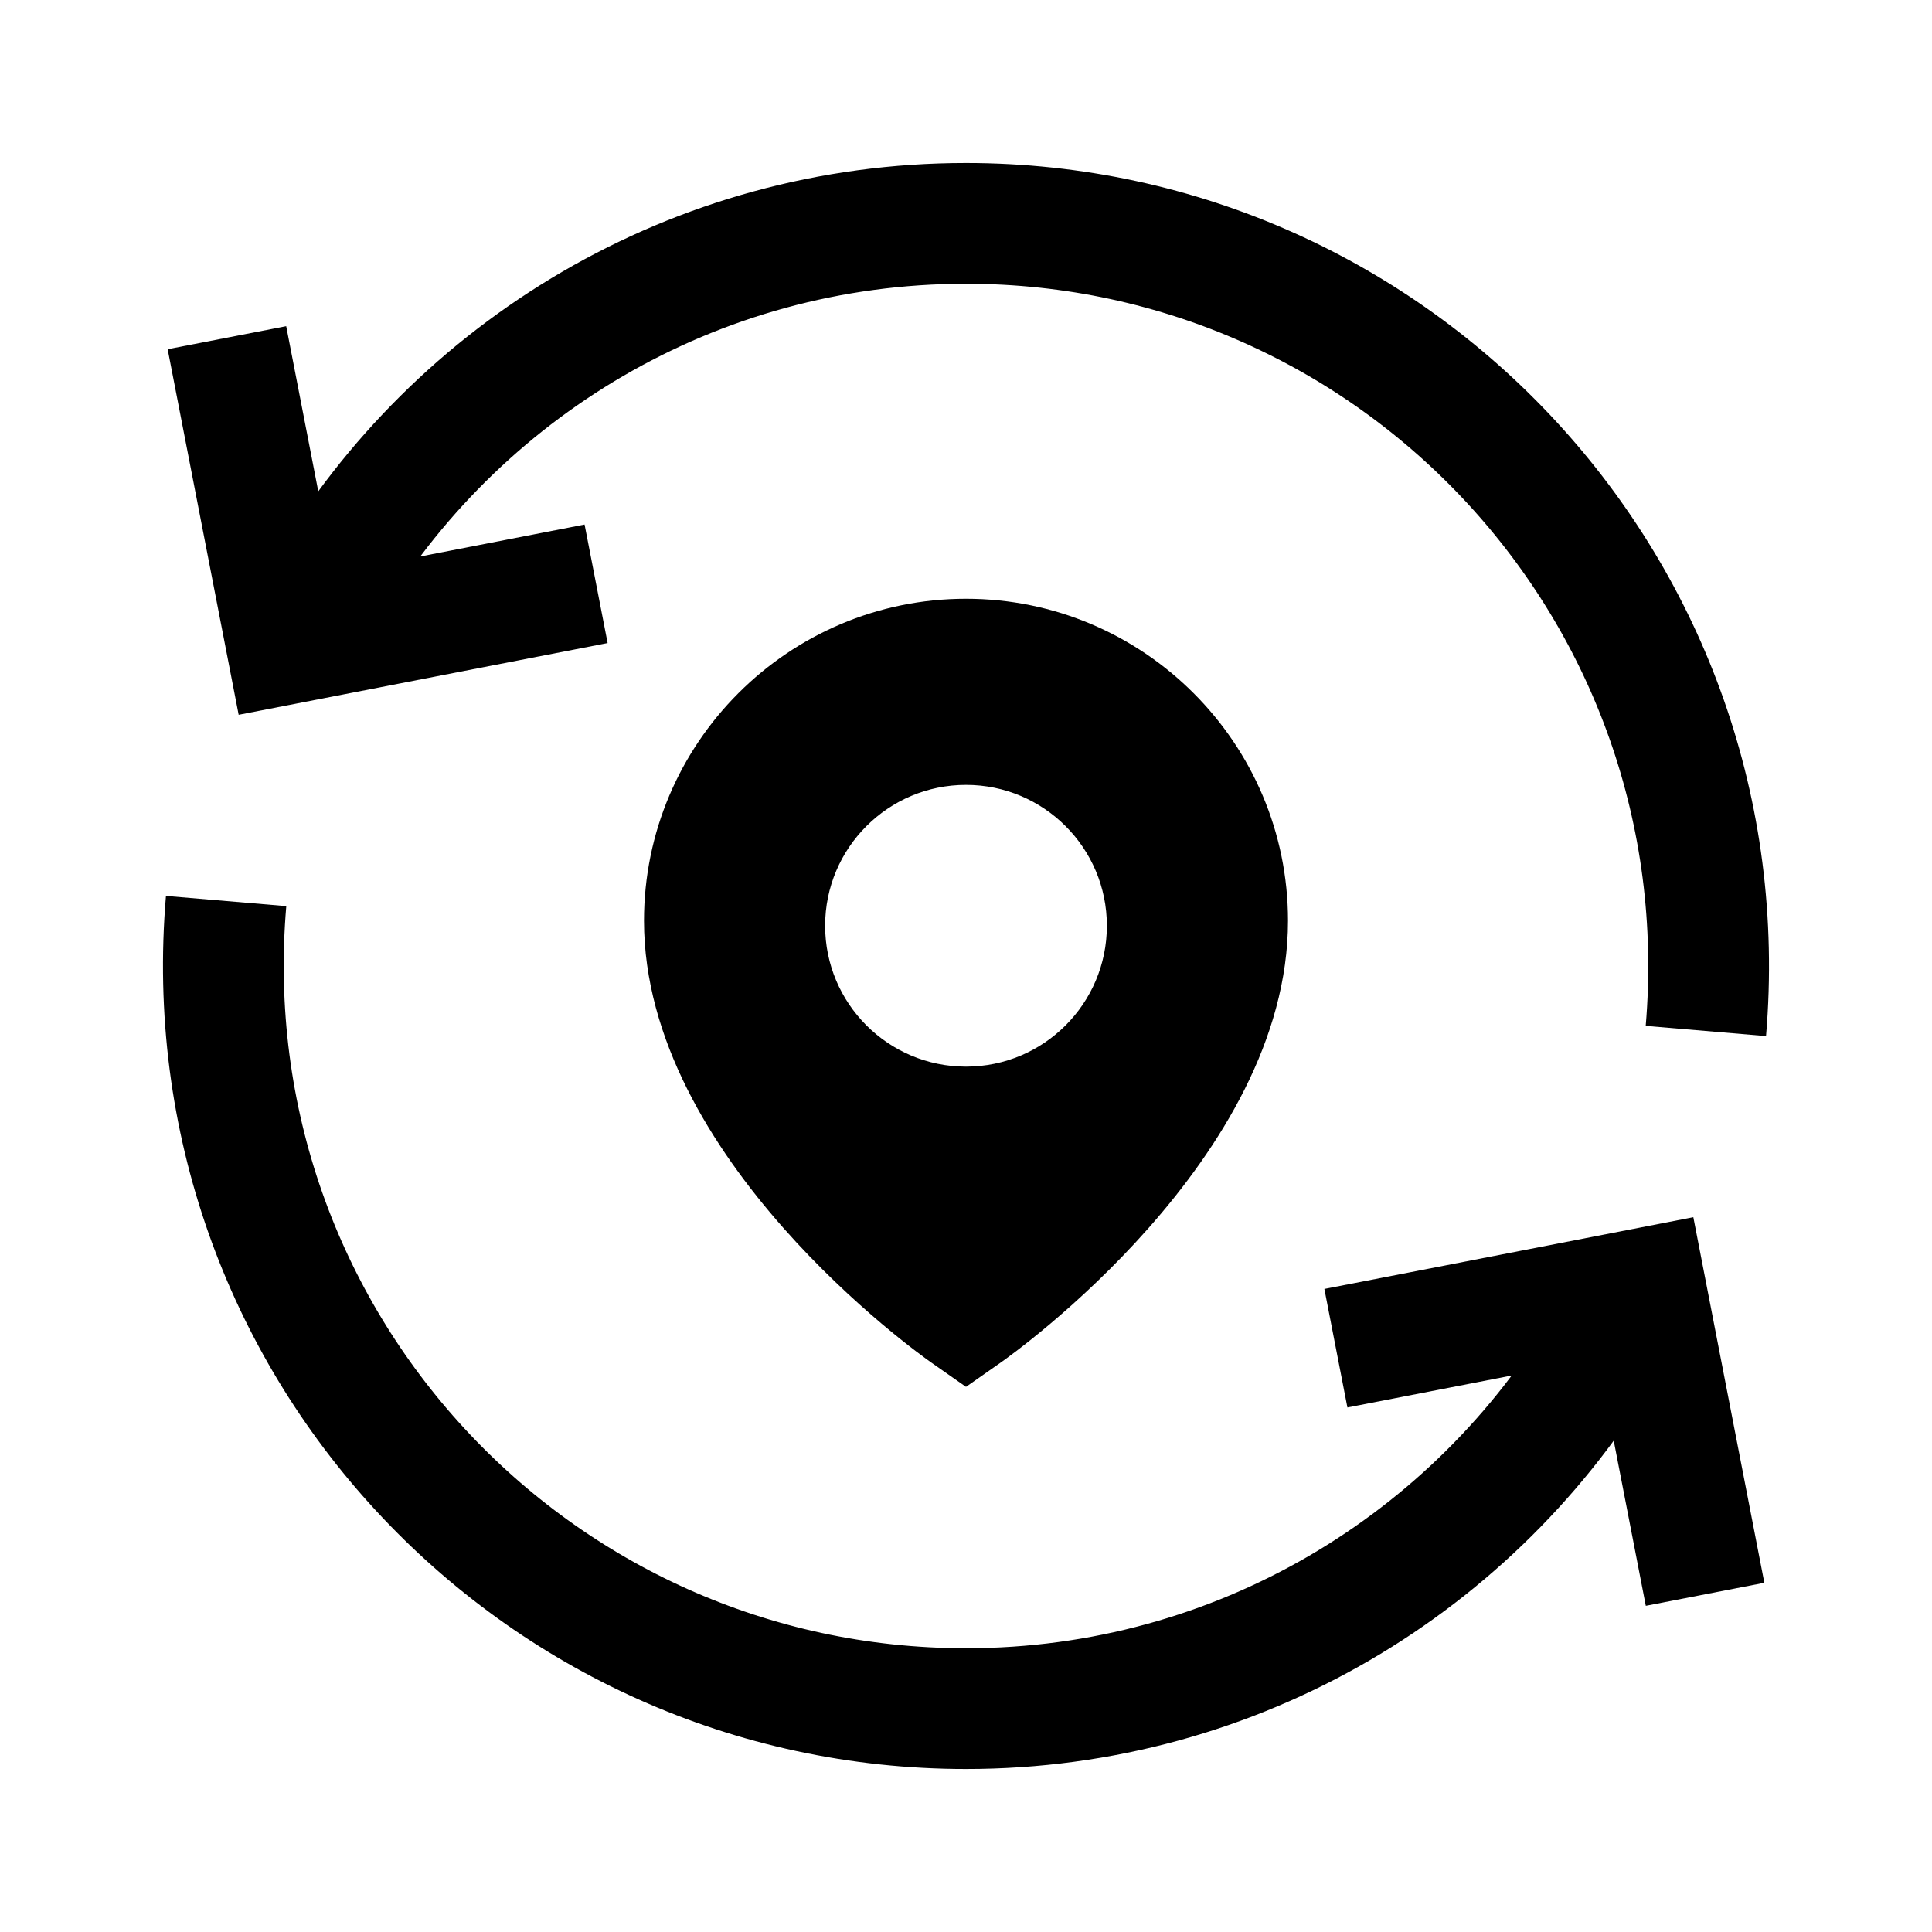 <?xml version="1.0" encoding="iso-8859-1"?>
<!-- Generator: Adobe Illustrator 25.2.3, SVG Export Plug-In . SVG Version: 6.00 Build 0)  -->
<svg version="1.1" baseProfile="basic" id="Layer_1"
	 xmlns="http://www.w3.org/2000/svg" xmlns:xlink="http://www.w3.org/1999/xlink" x="0px" y="0px" viewBox="0 0 24 24"
	 xml:space="preserve">
<path d="M16,11.438c0,2.957-3.424,5.387-3.57,5.489L12,17.228l-0.43-0.301C11.424,16.825,8,14.394,8,11.438c0-2.206,1.794-4,4-4
	S16,9.232,16,11.438z M12,9.75c-0.966,0-1.75,0.784-1.75,1.75s0.784,1.75,1.75,1.75s1.75-0.784,1.75-1.75S12.966,9.75,12,9.75z"/>
<path style="fill:none;stroke:#000000;stroke-width:1.5;stroke-linejoin:round;stroke-miterlimit:10;" d="M4.059,7.302
	C5.666,4.592,8.621,2.775,12,2.775c5.361,0,9.654,4.573,9.191,10.032"/>
<polyline style="fill:none;stroke:#000000;stroke-width:1.5;stroke-miterlimit:10;" points="2.819,4.195 3.558,8 7.405,7.252 "/>
<path style="fill:none;stroke:#000000;stroke-width:1.5;stroke-linejoin:round;stroke-miterlimit:10;" d="M19.941,16.698
	c-1.607,2.71-4.562,4.527-7.941,4.527c-5.361,0-9.654-4.573-9.191-10.032"/>
<polyline style="fill:none;stroke:#000000;stroke-width:1.5;stroke-miterlimit:10;" points="21.181,19.805 20.442,16 16.595,16.748 
	"/>
</svg>